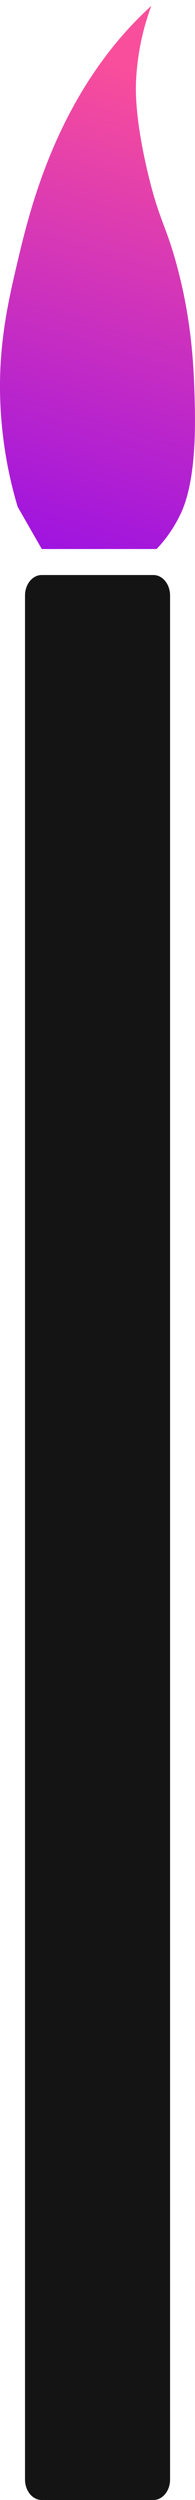 <svg width="33" height="421" viewBox="0 0 33 421" fill="none" xmlns="http://www.w3.org/2000/svg">
<path d="M7.082 92.456H26.496C27.596 91.318 29.092 89.507 30.376 86.921C31.349 84.99 33.296 80.42 32.958 67.937C32.816 62.315 32.563 54.453 29.938 44.745C28.048 37.727 26.919 37.175 24.972 28.933C22.842 19.864 22.955 15.26 23.025 13.639C23.279 8.104 24.591 3.724 25.607 0.983C24.224 2.242 22.221 4.173 20.02 6.776C8.818 20.071 4.966 35.624 2.991 43.969C1.241 51.366 -0.593 59.367 0.183 70.057C0.649 76.506 1.905 81.748 2.991 85.352L7.082 92.473V92.456Z" fill="url(#paint0_linear_870_2122)"/>
<path d="M25.96 96.835H7.054C5.496 96.835 4.233 98.379 4.233 100.284V417.551C4.233 419.456 5.496 421 7.054 421H25.96C27.518 421 28.782 419.456 28.782 417.551V100.284C28.782 98.379 27.518 96.835 25.96 96.835Z" fill="#141414"/>
<defs>
<linearGradient id="paint0_linear_870_2122" x1="27" y1="13.029" x2="-0.118" y2="103.208" gradientUnits="userSpaceOnUse">
<stop stop-color="#F94E9B"/>
<stop offset="1" stop-color="#910BEA"/>
</linearGradient>
</defs>
</svg>
